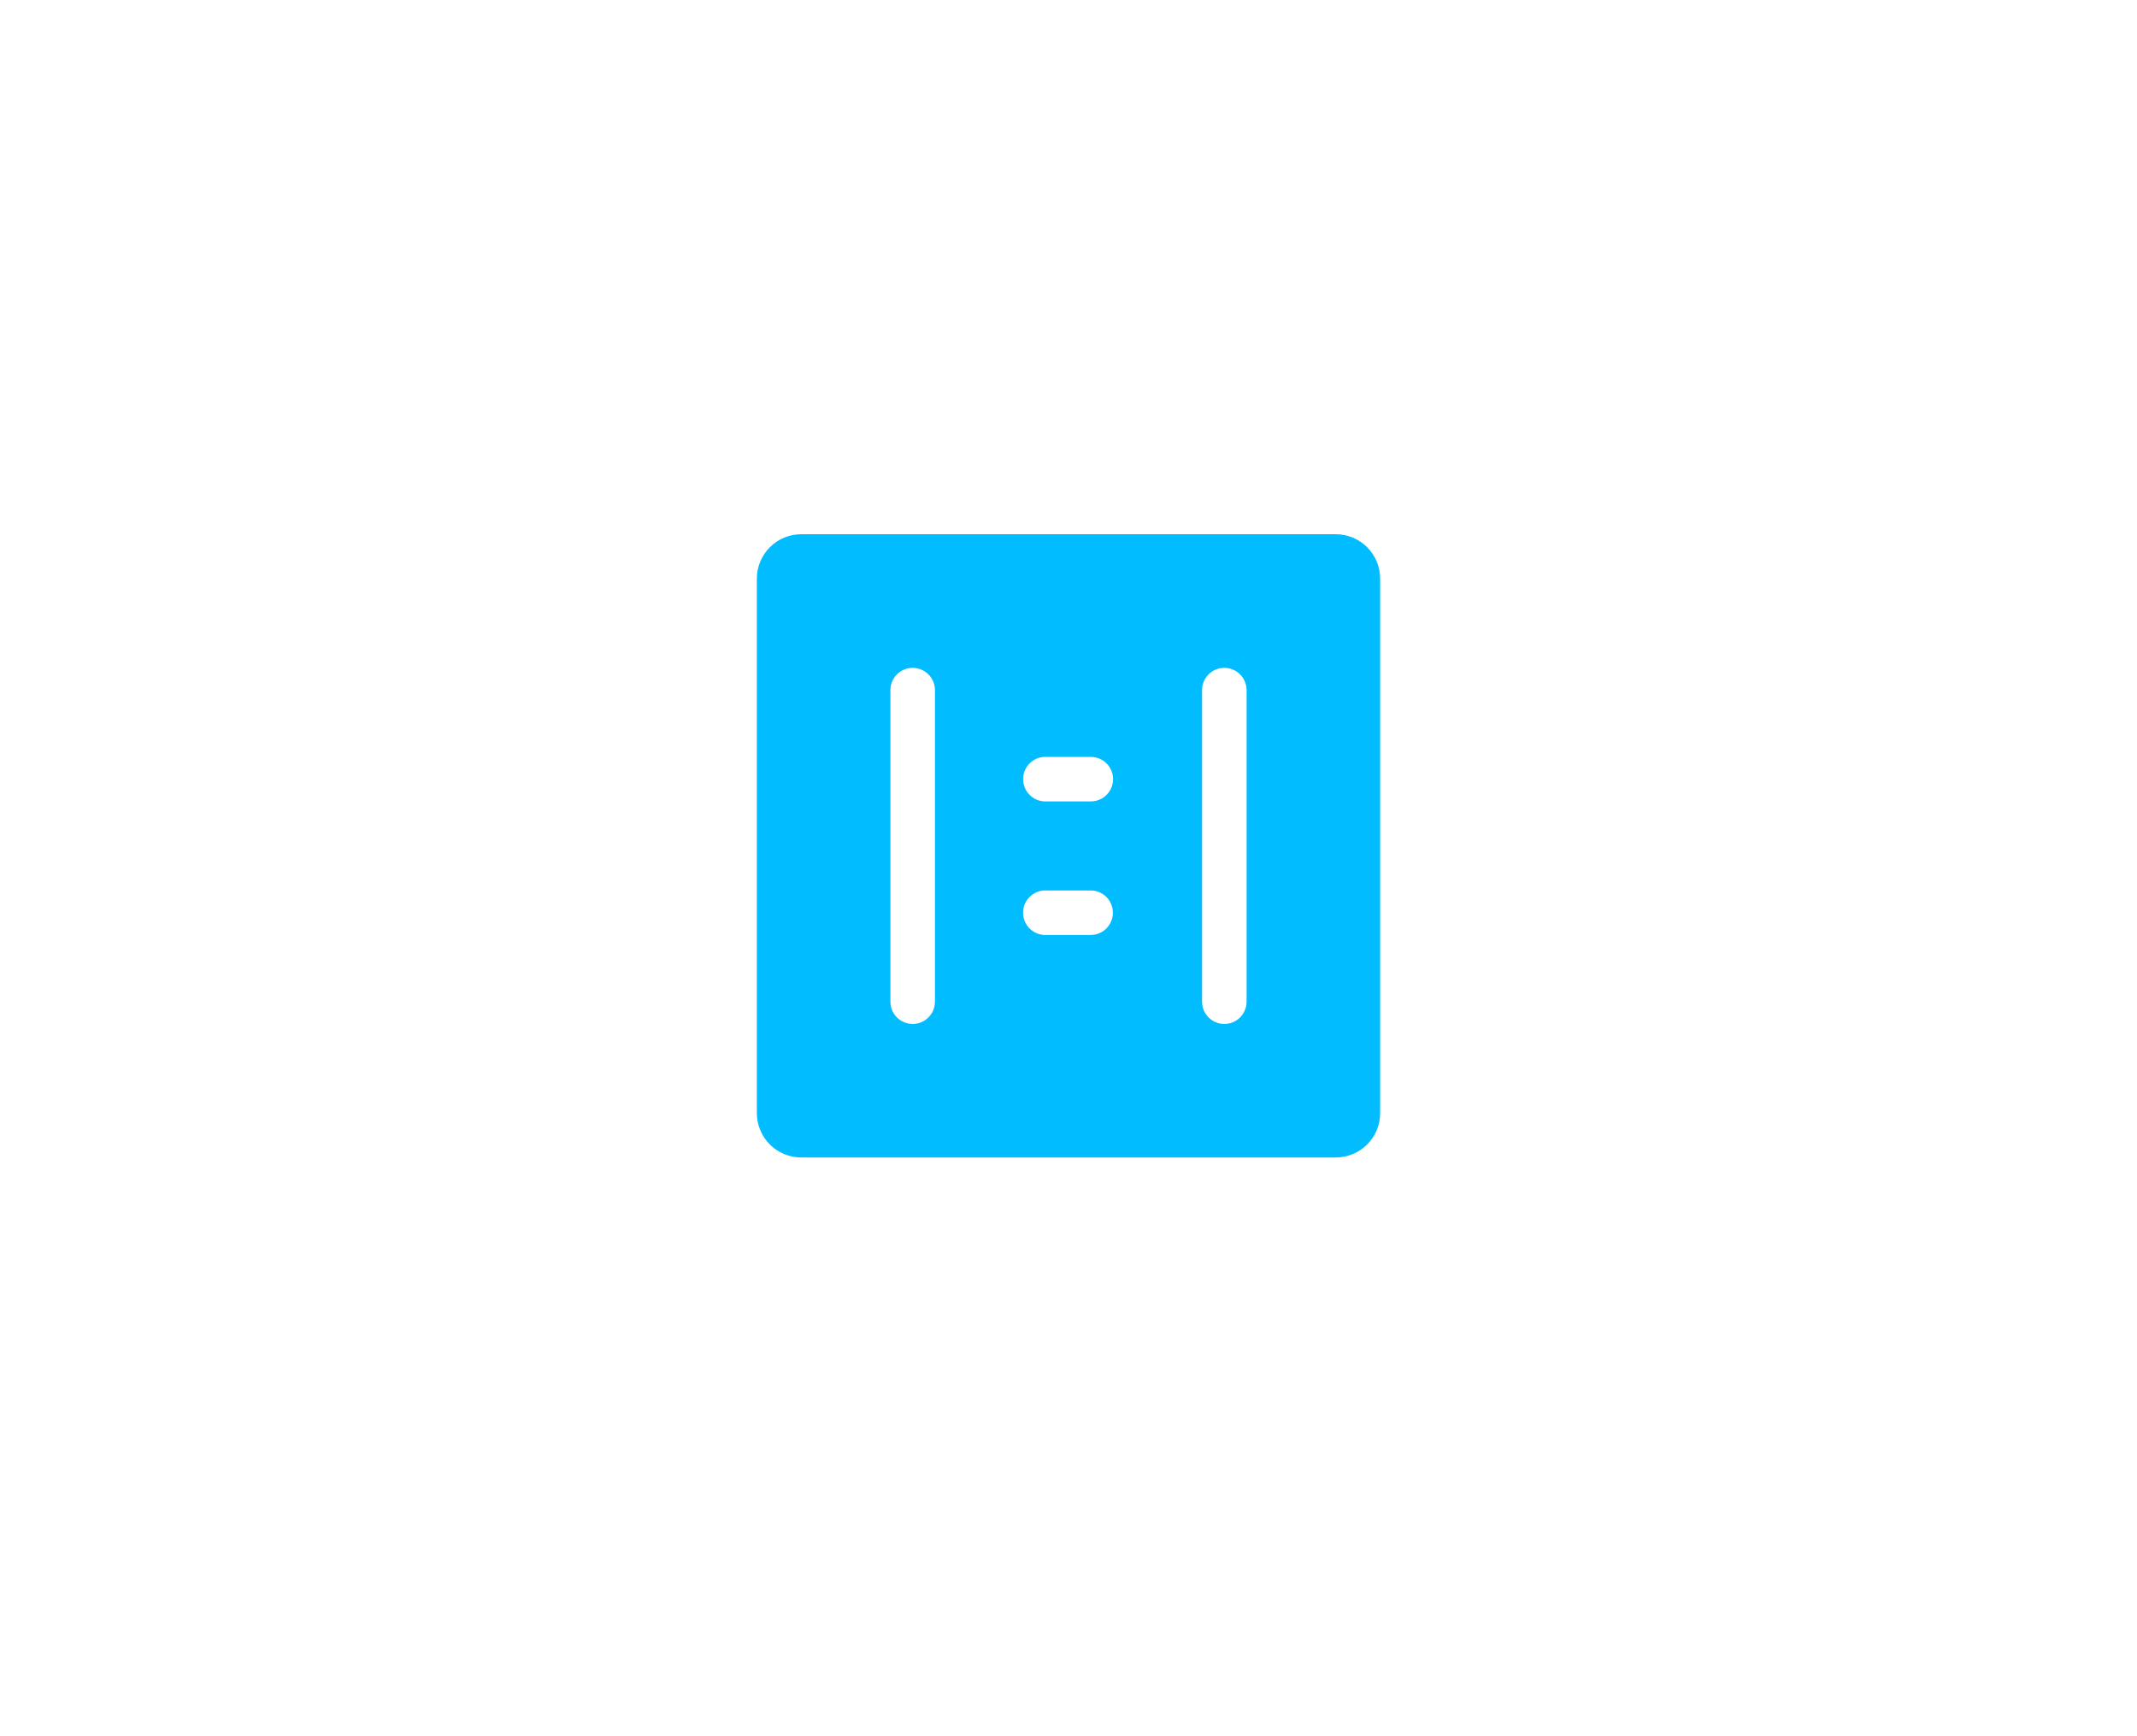 <?xml version="1.0" encoding="UTF-8"?>
<svg width="48px" height="39px" viewBox="0 0 48 39" version="1.1" xmlns="http://www.w3.org/2000/svg" xmlns:xlink="http://www.w3.org/1999/xlink">
    <!-- Generator: Sketch 47 (45396) - http://www.bohemiancoding.com/sketch -->
    <title>adapt_image_active</title>
    <desc>Created with Sketch.</desc>
    <defs></defs>
    <g id="Page-1" stroke="none" stroke-width="1" fill="none" fill-rule="evenodd">
        <g id="图标" transform="translate(-91, -749)">
            <g id="press" transform="translate(91, 748)">
                <g id="1:1">
                    <rect id="Rectangle-175" stroke="#FFFFFF" fill="#000000" opacity="0" transform="translate(24, 20) scale(-1, 1) translate(-24, -20) " x="0" y="0" width="48" height="40"></rect>
                    <path d="M18,13 C17.446,13 17,13.446 17,14 L17,26.002 C17,26.556 17.446,27 18,27 L30,27 C30.554,27 31,26.556 31,26.002 L31,14 C31,13.446 30.554,13 30,13 L18,13 L18,13 Z M20.492,16.002 C20.627,16 20.757,16.052 20.853,16.148 C20.949,16.243 21.002,16.373 21,16.508 L21,23.494 C21.003,23.674 20.908,23.842 20.752,23.933 C20.596,24.024 20.404,24.024 20.248,23.933 C20.092,23.842 19.997,23.674 20,23.494 L20,16.508 C19.997,16.232 20.217,16.006 20.492,16.002 L20.492,16.002 Z M27.492,16.002 C27.627,16 27.757,16.052 27.853,16.148 C27.949,16.243 28.002,16.373 28,16.508 L28,23.494 C28.003,23.674 27.908,23.842 27.752,23.933 C27.596,24.024 27.404,24.024 27.248,23.933 C27.092,23.842 26.997,23.674 27,23.494 L27,16.508 C26.997,16.232 27.217,16.006 27.492,16.002 L27.492,16.002 Z M23.455,18.002 C23.472,18.001 23.489,18.001 23.506,18.002 L24.494,18.002 C24.675,17.999 24.842,18.094 24.933,18.25 C25.024,18.406 25.024,18.598 24.933,18.754 C24.842,18.91 24.675,19.005 24.494,19.002 L23.506,19.002 C23.23,19.016 22.995,18.804 22.981,18.527 C22.967,18.251 23.179,18.016 23.455,18.002 L23.455,18.002 Z M23.455,21.002 C23.472,21.001 23.489,21.001 23.506,21.002 L24.491,21.002 C24.671,20.999 24.839,21.094 24.929,21.25 C25.02,21.406 25.02,21.598 24.929,21.754 C24.839,21.91 24.671,22.005 24.491,22.002 L23.504,22.002 C23.228,22.016 22.993,21.803 22.98,21.526 C22.966,21.25 23.179,21.016 23.455,21.002 L23.455,21.002 Z" id="path34830" fill="#01BCFF"></path>
                </g>
            </g>
        </g>
    </g>
</svg>